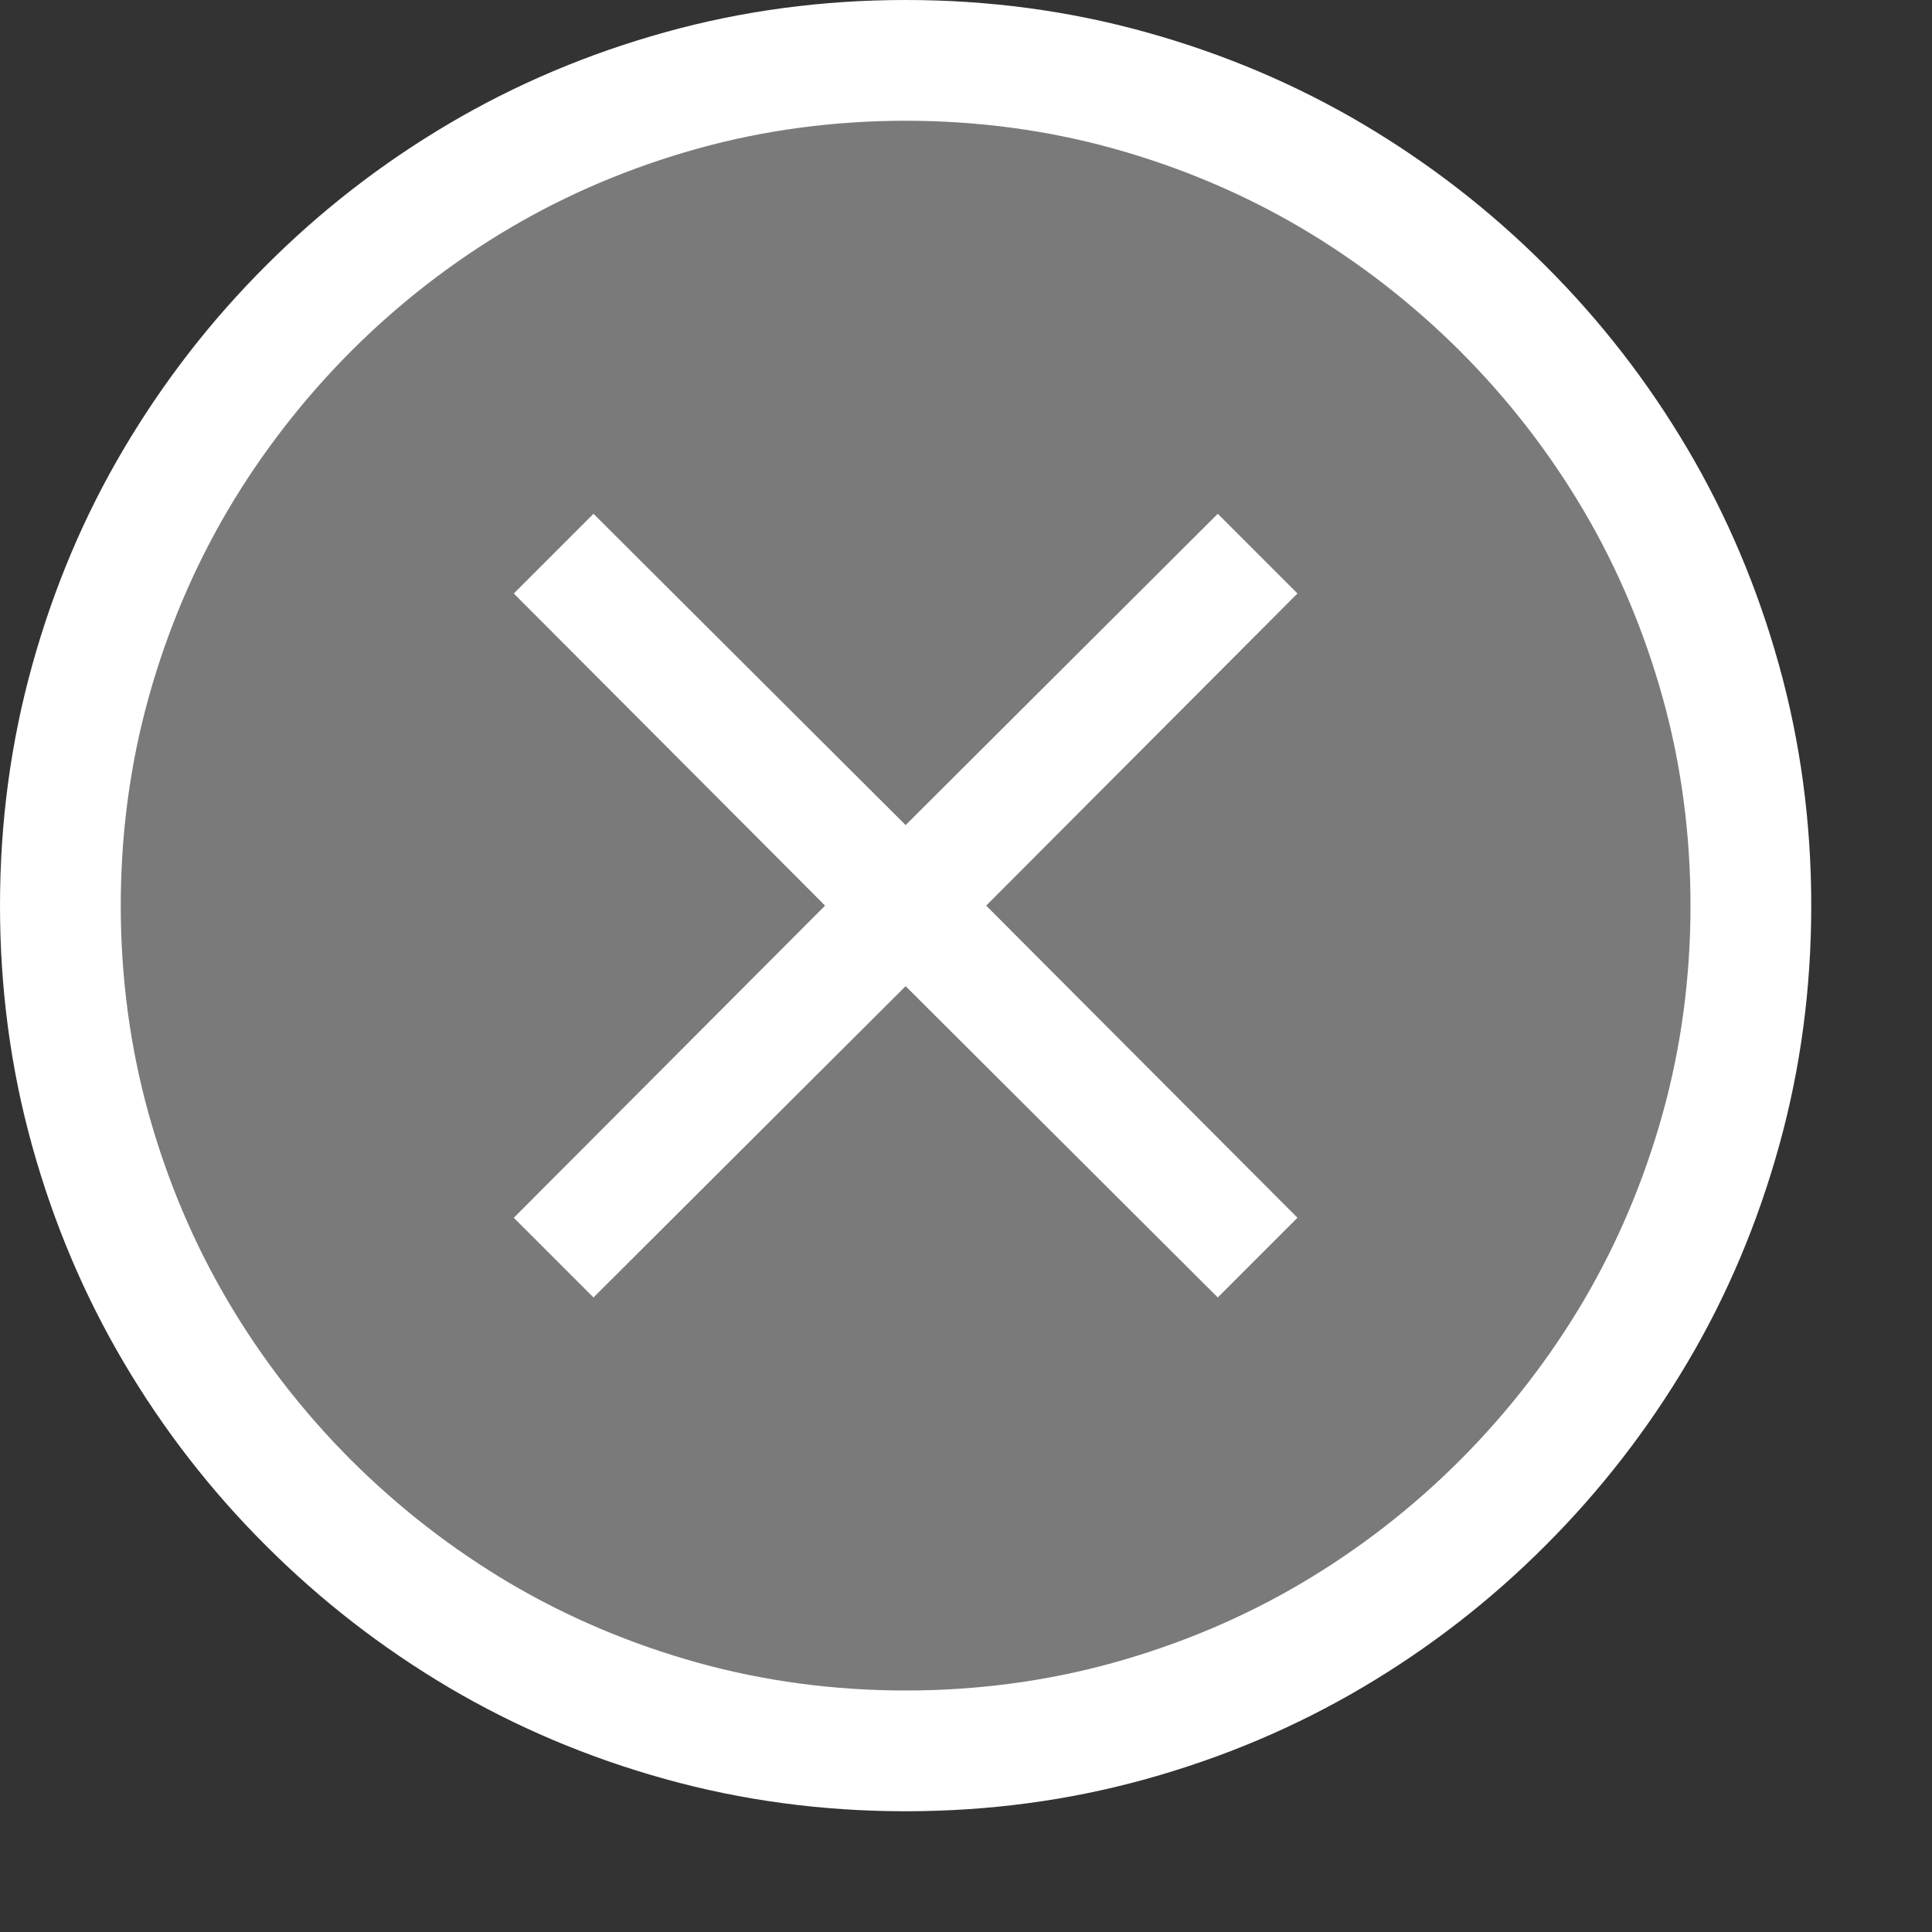 <?xml version="1.0" encoding="utf-8"?>
<!-- Generator: Adobe Illustrator 19.1.0, SVG Export Plug-In . SVG Version: 6.00 Build 0)  -->
<svg version="1.1" id="Layer_1" xmlns="http://www.w3.org/2000/svg" xmlns:xlink="http://www.w3.org/1999/xlink" x="0px" y="0px"
	 width="16px" height="16px" viewBox="0 0 16 16" enable-background="new 0 0 16 16" xml:space="preserve">
<rect x="0" y="0" width="16" height="16" fill="#333333" stroke="none"/>
<path fill="#7A7A7A" d="M7.5,14.5c-0.641,0-1.266-0.084-1.857-0.249c-0.595-0.166-1.157-0.404-1.672-0.707
	c-0.517-0.305-0.993-0.675-1.416-1.098c-0.424-0.424-0.794-0.901-1.099-1.417c-0.304-0.515-0.542-1.077-0.707-1.67
	C0.584,8.766,0.5,8.141,0.5,7.5s0.084-1.266,0.249-1.857c0.165-0.595,0.403-1.157,0.707-1.671c0.305-0.516,0.675-0.993,1.099-1.417
	c0.423-0.424,0.899-0.793,1.416-1.099c0.515-0.303,1.077-0.541,1.671-0.707C6.234,0.584,6.859,0.5,7.5,0.5s1.266,0.084,1.857,0.249
	c0.595,0.166,1.157,0.404,1.672,0.707c0.517,0.305,0.993,0.675,1.416,1.098c0.424,0.424,0.794,0.901,1.099,1.417
	c0.304,0.515,0.542,1.077,0.707,1.67C14.416,6.234,14.5,6.859,14.5,7.5s-0.084,1.266-0.249,1.857
	c-0.165,0.595-0.403,1.157-0.707,1.671c-0.305,0.516-0.675,0.993-1.099,1.417c-0.423,0.424-0.899,0.793-1.416,1.099
	c-0.515,0.303-1.077,0.541-1.671,0.707C8.766,14.416,8.141,14.5,7.5,14.5z"/>
<path fill="#FFFFFF" d="M7.5,1c0.595,0,1.175,0.078,1.724,0.231c0.553,0.154,1.074,0.375,1.551,0.656
	c0.479,0.283,0.922,0.627,1.317,1.021c0.395,0.395,0.739,0.838,1.021,1.317c0.281,0.476,0.502,0.998,0.656,1.551
	C13.922,6.325,14,6.905,14,7.5s-0.078,1.175-0.231,1.724c-0.154,0.553-0.375,1.074-0.656,1.551
	c-0.283,0.479-0.627,0.922-1.021,1.317c-0.395,0.395-0.838,0.739-1.317,1.021c-0.476,0.281-0.998,0.502-1.551,0.656
	C8.675,13.922,8.095,14,7.5,14s-1.175-0.078-1.724-0.231c-0.553-0.154-1.074-0.375-1.551-0.656
	c-0.479-0.283-0.922-0.627-1.317-1.021c-0.395-0.395-0.739-0.838-1.021-1.317c-0.281-0.476-0.502-0.998-0.656-1.551
	C1.078,8.675,1,8.095,1,7.5s0.078-1.175,0.231-1.724c0.154-0.553,0.375-1.074,0.656-1.551c0.283-0.479,0.627-0.922,1.021-1.317
	c0.395-0.395,0.838-0.739,1.317-1.021c0.476-0.281,0.998-0.502,1.551-0.656C6.325,1.078,6.905,1,7.5,1 M7.5,0
	C6.812,0,6.147,0.089,5.508,0.267c-0.64,0.178-1.237,0.431-1.791,0.758c-0.554,0.327-1.06,0.719-1.516,1.176
	C1.744,2.657,1.353,3.163,1.025,3.717s-0.58,1.151-0.758,1.791C0.089,6.147,0,6.812,0,7.5s0.089,1.353,0.267,1.992
	c0.178,0.64,0.431,1.237,0.758,1.791s0.719,1.06,1.176,1.516c0.457,0.457,0.962,0.848,1.516,1.176
	c0.554,0.327,1.151,0.58,1.791,0.758C6.147,14.911,6.812,15,7.5,15s1.353-0.089,1.992-0.267c0.64-0.178,1.237-0.431,1.791-0.758
	c0.554-0.327,1.06-0.719,1.516-1.176c0.457-0.457,0.848-0.962,1.176-1.516s0.58-1.151,0.758-1.791C14.911,8.853,15,8.188,15,7.5
	s-0.089-1.353-0.267-1.992c-0.178-0.64-0.431-1.237-0.758-1.791s-0.719-1.06-1.176-1.516c-0.457-0.457-0.962-0.848-1.516-1.176
	c-0.554-0.327-1.151-0.58-1.791-0.758C8.853,0.089,8.188,0,7.5,0L7.5,0z"/>
<polygon fill="#FFFFFF" points="10.745,4.915 8.167,7.5 10.745,10.085 10.085,10.745 7.5,8.167 4.915,10.745 4.255,10.085 
	6.833,7.5 4.255,4.915 4.915,4.255 7.5,6.833 10.085,4.255 "/>
</svg>
